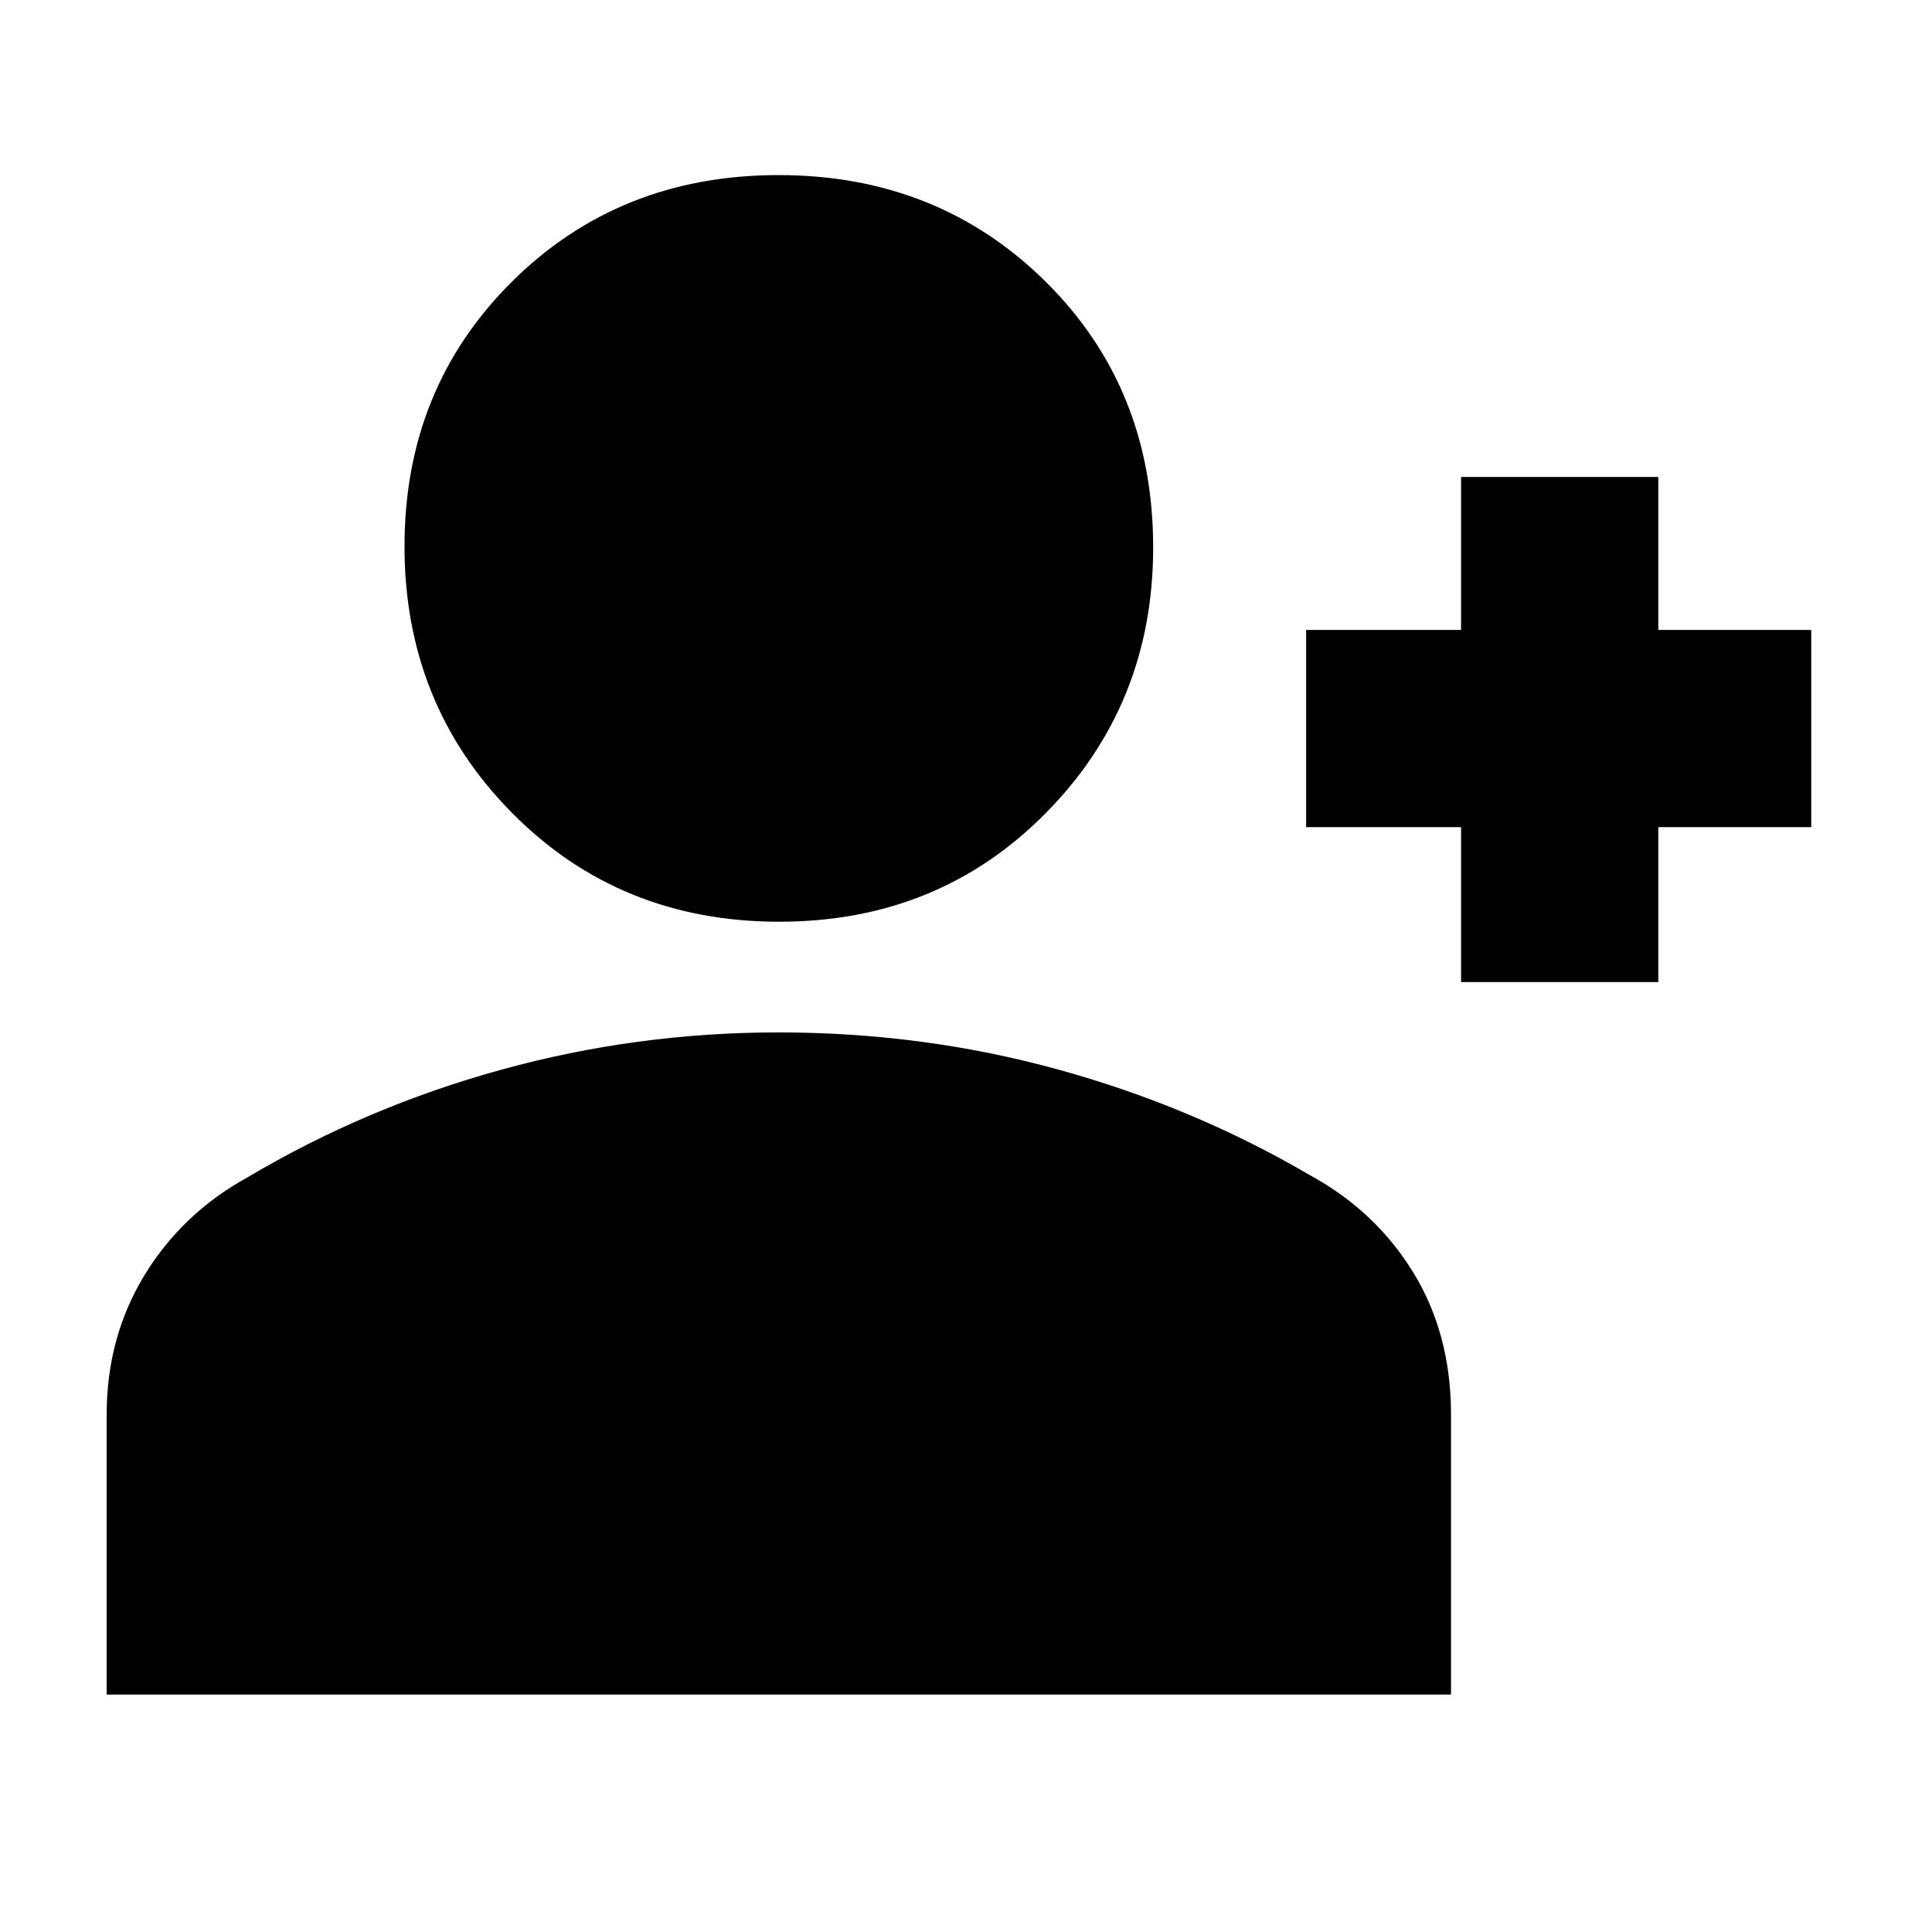 <svg xmlns="http://www.w3.org/2000/svg" height="20" viewBox="0 -960 960 960" width="20"><path d="M726-472v-77h-77v-98h77v-76h98v76h76v98h-76v77h-98Zm-338.84-30Q308-502 254.5-556T201-688.5q0-78.5 53.34-131.5t132.5-53q79.16 0 132.66 52.89T573-688q0 78-53.34 132t-132.5 54ZM53-118v-139q0-38.55 18.79-69.36Q90.58-357.16 123-375q59-35 126.17-53.5Q316.35-447 386.72-447 459-447 526-428.5T651-376q32.42 17.69 51.21 48.22Q721-297.25 721-257.05V-118H53Z"/></svg>